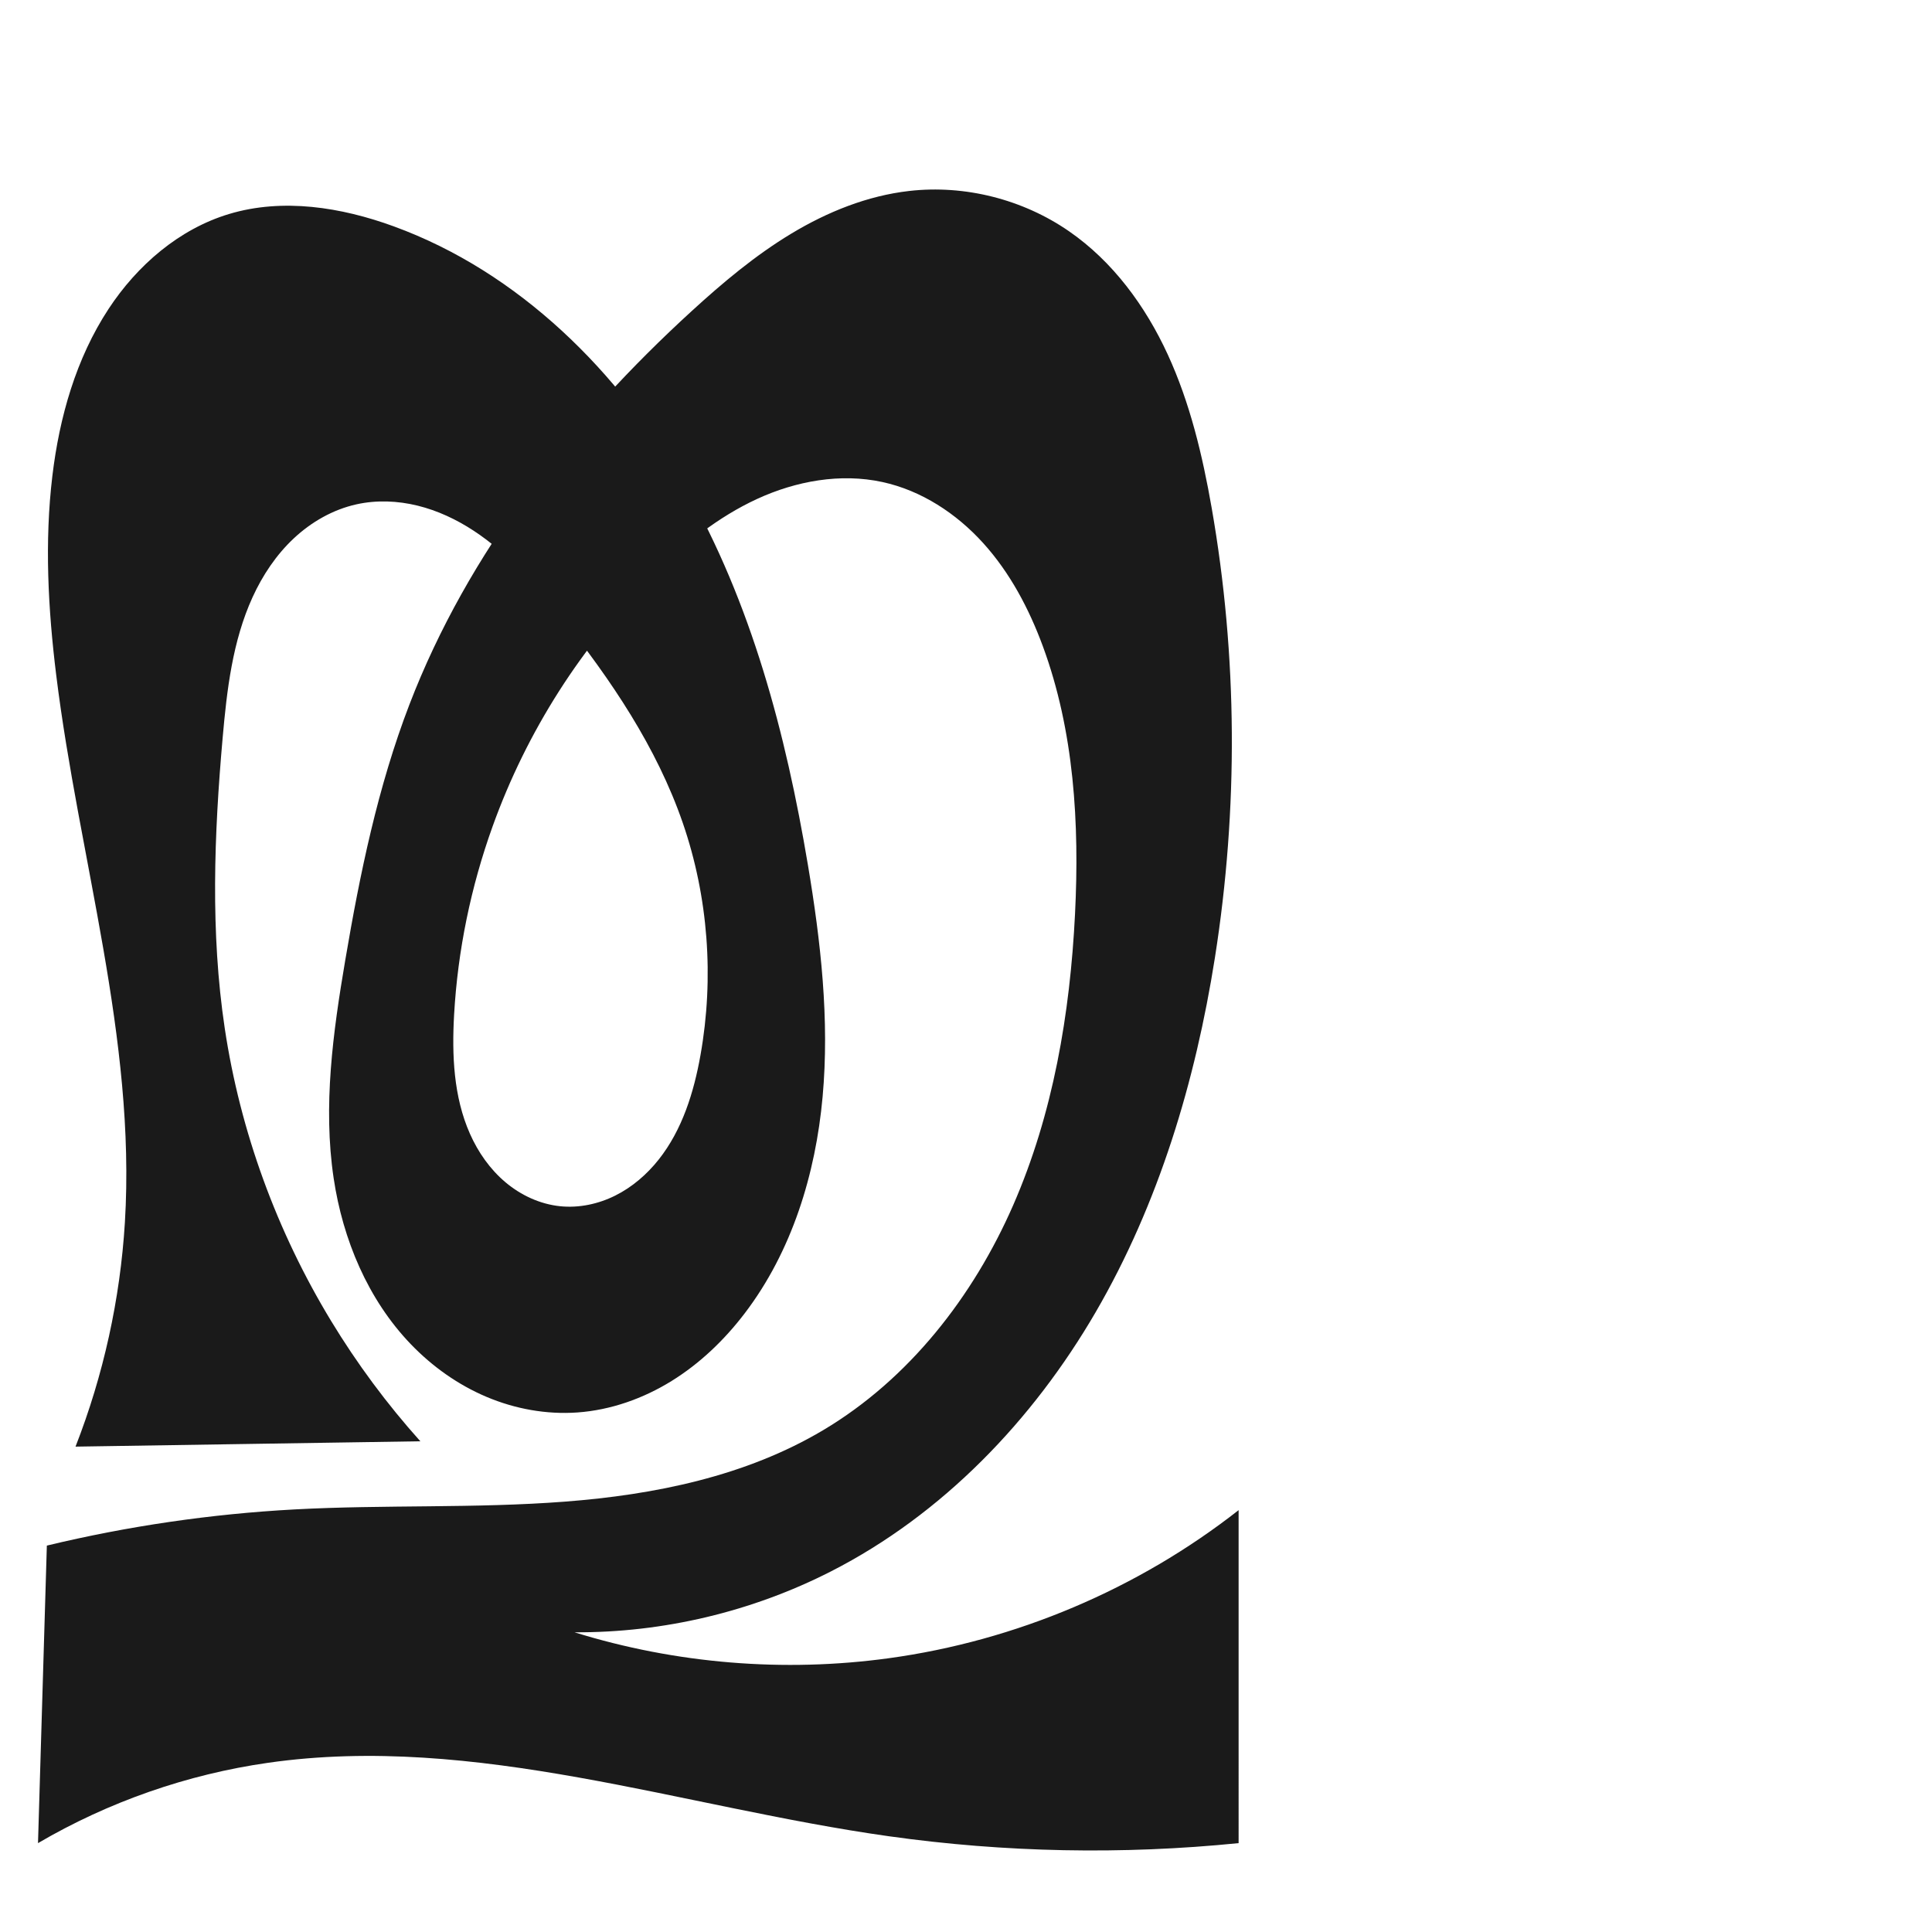 <?xml version="1.0" encoding="UTF-8" standalone="no"?>
<svg
   xmlns:dc="http://purl.org/dc/elements/1.1/"
   xmlns:cc="http://creativecommons.org/ns#"
   xmlns:rdf="http://www.w3.org/1999/02/22-rdf-syntax-ns#"
   xmlns:svg="http://www.w3.org/2000/svg"
   xmlns="http://www.w3.org/2000/svg"
   xmlns:sodipodi="http://sodipodi.sourceforge.net/DTD/sodipodi-0.dtd"
   xmlns:inkscape="http://www.inkscape.org/namespaces/inkscape"
   xml:space="preserve"
   width="1000"
   height="1000"
   version="1.1"
   style="clip-rule:evenodd;fill-rule:evenodd;image-rendering:optimizeQuality;shape-rendering:geometricPrecision;text-rendering:geometricPrecision"
   viewBox="0 0 1000 1000"
   id="svg10"
   sodipodi:docname="തു.svg"
   inkscape:version="1.0.1 (3bc2e813f5, 2020-09-07)"><sodipodi:namedview
   pagecolor="#ffffff"
   bordercolor="#666666"
   borderopacity="1"
   objecttolerance="10"
   gridtolerance="10"
   guidetolerance="10"
   inkscape:pageopacity="0"
   inkscape:pageshadow="2"
   inkscape:window-width="1920"
   inkscape:window-height="1015"
   id="namedview12"
   showgrid="false"
   inkscape:zoom="0.6002692"
   inkscape:cx="469.69598"
   inkscape:cy="627.22934"
   inkscape:window-x="1920"
   inkscape:window-y="0"
   inkscape:window-maximized="1"
   inkscape:current-layer="svg10"
   showguides="true"
   inkscape:guide-bbox="true"
   inkscape:document-rotation="0"><sodipodi:guide
     position="0,1000"
     orientation="0,1"
     id="guide16"
     inkscape:label=""
     inkscape:locked="true"
     inkscape:color="rgb(0,0,255)" /><sodipodi:guide
     position="1763.312,2036.169"
     orientation="1000,0"
     id="guide18" /><sodipodi:guide
     position="0,200"
     orientation="0,1"
     id="guide20"
     inkscape:label="base"
     inkscape:locked="true"
     inkscape:color="rgb(0,0,255)" /><inkscape:grid
     type="xygrid"
     id="grid24"
     originx="-473.376"
     originy="-489.692" /><sodipodi:guide
     position="0,0"
     orientation="0,1"
     id="guide34"
     inkscape:label="bottom"
     inkscape:locked="true"
     inkscape:color="rgb(0,0,255)" /><sodipodi:guide
     position="225.051,1693.319"
     orientation="0,1"
     id="guide44"
     inkscape:label=""
     inkscape:locked="false"
     inkscape:color="rgb(0,0,255)" /><sodipodi:guide
     position="0,900"
     orientation="0,1"
     id="guide46"
     inkscape:label=""
     inkscape:locked="true"
     inkscape:color="rgb(0,0,255)" /><sodipodi:guide
     position="649.055,327.292"
     orientation="-1,0"
     id="guide841"
     inkscape:label="width"
     inkscape:locked="false"
     inkscape:color="rgb(0,0,255)" /></sodipodi:namedview>
 <defs
   id="defs4"><inkscape:path-effect
   effect="spiro"
   id="path-effect851"
   is_visible="true"
   lpeversion="1" />
  <style
   type="text/css"
   id="style2">
   <![CDATA[
    .fil0 {fill:#EF7F1A;fill-rule:nonzero}
   ]]>
  </style>
 <inkscape:path-effect
   effect="spiro"
   id="path-effect1214"
   is_visible="true"
   lpeversion="1" /><inkscape:path-effect
   effect="spiro"
   id="path-effect1195"
   is_visible="true"
   lpeversion="1" /><inkscape:path-effect
   effect="spiro"
   id="path-effect992"
   is_visible="true"
   lpeversion="1" /><inkscape:path-effect
   effect="spiro"
   id="path-effect1060"
   is_visible="true"
   lpeversion="1" /><inkscape:path-effect
   effect="spiro"
   id="path-effect1047"
   is_visible="true"
   lpeversion="1" /><inkscape:path-effect
   effect="spiro"
   id="path-effect1085"
   is_visible="true"
   lpeversion="1" /><inkscape:path-effect
   effect="spiro"
   id="path-effect1286"
   is_visible="true"
   lpeversion="1" /><inkscape:path-effect
   effect="spiro"
   id="path-effect1305"
   is_visible="true"
   lpeversion="1" /></defs>
 
<path
   id="path1210-6"
   style="display:inline;fill:#1a1a1a;fill-rule:nonzero;stroke:none;stroke-width:2.221px;stroke-linecap:butt;stroke-linejoin:miter;stroke-opacity:1"
   d="m 418.171,447.664 c 6.657,39.656 11.24,80.007 7.61,120.053 -3.631,40.047 -15.925,80.04 -40.295,112.025 -10.485,13.762 -23.167,25.956 -37.879,35.061 -14.712,9.105 -31.494,15.059 -48.752,16.284 -16,1.135 -32.216,-1.816 -46.993,-8.057 -14.777,-6.24 -28.117,-15.728 -39.232,-27.293 -22.229,-23.131 -35.192,-54.16 -39.93,-85.889 -5.583,-37.382 -0.336,-75.474 5.984,-112.738 7.626,-44.965 16.888,-89.909 33.246,-132.482 30.23,-78.678 83.881,-146.725 146.077,-203.608 16.093,-14.719 32.886,-28.835 51.564,-40.094 18.678,-11.259 39.381,-19.625 61.051,-22.088 28.861,-3.28 58.795,4.342 82.694,20.852 22.696,15.678 39.595,38.753 51.119,63.815 11.523,25.062 17.966,52.159 22.719,79.331 13.436,76.811 13.831,155.843 1.683,232.869 -10.103,64.061 -29.083,127.279 -61.66,183.356 -32.577,56.077 -79.314,104.825 -137.084,134.297 -40.895,20.863 -86.827,31.768 -132.735,31.513 52.399,16.258 108.377,20.873 162.731,13.416 65.676,-9.011 128.835,-35.75 181.016,-76.636 V 954 c -60.197,6.067 -121.122,4.868 -181.033,-3.563 C 352.798,935.34 246.096,897.106 138.851,912.404 96.933,918.383 56.206,932.598 19.67,954 l 4.579,-154 c 42.037,-10.114 84.996,-16.39 128.169,-18.725 46.614,-2.522 93.421,-0.46 139.966,-4.029 46.545,-3.569 93.649,-13.158 133.759,-37.041 44.352,-26.409 77.616,-69.13 98.288,-116.429 20.672,-47.299 29.422,-99.09 31.997,-150.645 2.339,-46.84 -0.447,-94.732 -16.686,-138.729 -7.152,-19.378 -16.988,-37.991 -30.848,-53.306 -13.86,-15.315 -31.965,-27.206 -52.15,-31.593 -21.695,-4.716 -44.697,-0.541 -64.862,8.749 -20.164,9.29 -37.74,23.445 -53.575,39.007 -37.109,36.468 -65.719,81.476 -83.321,130.437 -11.264,31.331 -18.068,64.276 -19.944,97.518 -1.179,20.886 -0.286,42.492 8.195,61.615 4.24,9.562 10.38,18.362 18.379,25.101 8,6.738 17.906,11.346 28.311,12.414 9.764,1.002 19.744,-1.131 28.527,-5.513 8.783,-4.382 16.389,-10.954 22.485,-18.646 12.192,-15.385 18.207,-34.789 21.64,-54.116 7.1,-39.972 4.058,-81.759 -9.176,-120.139 -13.51,-39.182 -37.147,-74.083 -62.968,-106.504 -13.269,-16.66 -27.441,-33.034 -45.252,-44.712 -8.906,-5.839 -18.68,-10.444 -29.02,-12.987 -10.341,-2.544 -21.263,-2.988 -31.659,-0.683 -12.173,2.698 -23.377,9.123 -32.473,17.652 -9.095,8.529 -16.137,19.107 -21.317,30.449 -10.359,22.684 -13.284,47.966 -15.475,72.806 -4.413,50.033 -6.362,100.646 1.093,150.316 8.022,53.446 26.985,105.182 55.01,151.393 13.434,22.152 28.932,43.053 46.226,62.343 L 39.089,748.772 C 53.56,711.731 62.215,672.424 64.641,632.731 70.461,537.523 40.793,444.116 29.101,349.45 24.878,315.256 23.006,280.573 27.101,246.363 30.748,215.906 39.345,185.563 56.18,159.92 c 14.828,-22.587 36.508,-41.366 62.381,-49.153 27.776,-8.359 58.027,-3.55 85.274,6.401 64.704,23.631 116.656,75.187 150.86,134.979 34.204,59.792 52.073,127.583 63.476,195.517 z"
   sodipodi:nodetypes="aaacaaaaaaaacaccaaccaaaaaaaaaaaaaaaaccaaaaaaa"
   inkscape:original-d="m 418.17114,447.66425 c 16.87421,76.27866 13.29086,165.82562 -32.6853,232.07805 -18.26618,26.32183 -52.22679,54.99263 -86.63025,51.3446 -61.30481,-6.50064 -117.08592,-57.90829 -126.15495,-121.23898 -4.96717,-37.47677 0.35944,-75.45418 5.98385,-112.73824 6.76613,-44.85243 14.09619,-91.17485 33.24589,-132.48167 35.1322,-75.78185 83.63708,-148.12372 146.07663,-203.60763 32.05387,-28.48313 70.08905,-56.67635 112.61467,-62.181906 28.19206,-3.649867 60.4256,3.181136 82.69358,20.851756 42.05646,33.37364 60.98535,91.0182 73.83734,143.14662 18.58162,75.36816 22.83096,158.18011 1.68313,232.86884 -34.02754,120.17659 -97.26432,244.83668 -198.74356,317.65322 -36.94735,26.51161 -122.94012,31.40947 -132.73542,31.51285 2.85696,9.52323 108.9909,22.03969 162.7311,13.41594 64.69571,-10.38178 173.78933,-91.72334 181.01597,-76.63592 V 954 c 8.19997,-7.44713 -120.81986,0.58415 -181.03335,-3.56305 -107.56609,-7.4086 -214.03764,-49.75923 -321.21902,-38.033 C 97.023914,916.98012 42.171835,956.5667 19.67039,954 l 4.578717,-154 c 15.806356,-23.52127 85.458223,-12.40129 128.169163,-18.72549 91.26803,-13.51404 199.33406,13.50481 273.72541,-41.07001 79.86555,-58.59078 113.81208,-169.40058 130.28474,-267.0737 7.74576,-45.92778 3.4426,-96.72683 -16.68586,-138.72924 -17.10331,-35.68979 -44.26415,-76.77623 -82.99782,-84.89944 -41.66105,-8.73713 -85.68299,20.56774 -118.43658,47.75566 -39.69803,32.95233 -63.94035,82.62269 -83.32076,130.4368 -12.46338,30.74887 -24.96634,64.7213 -19.94386,97.51769 5.71748,37.33472 17.39243,94.56159 54.8851,99.13003 35.33732,4.30582 60.91608,-44.66702 72.65221,-78.27549 13.24094,-37.91772 2.88802,-81.83102 -9.17604,-120.13942 -12.38808,-39.33728 -33.36818,-77.7853 -62.96796,-106.50358 -28.93696,-28.0752 -67.11108,-69.27001 -105.93165,-58.38296 -44.72194,12.54207 -57.48218,75.97933 -69.26486,120.90732 -12.711,48.46772 -7.77357,101.0004 1.09345,150.31638 9.50154,52.84497 29.58557,104.10128 55.0097,151.39276 12.24998,22.78623 22.60873,43.3319 46.22617,62.34269 l -178.480651,2.77209 c 23.381297,-31.87411 23.732363,-76.4761 25.552364,-116.0414 4.373063,-95.06675 -28.68412,-188.36113 -35.540029,-283.28113 -2.475927,-34.27919 -7.222686,-69.11671 -2.000093,-103.08607 4.619696,-30.04793 11.564019,-61.5944 29.078618,-86.44311 15.251614,-21.63812 37.060785,-41.42542 62.380851,-49.15291 27.26324,-8.32054 60.75517,-8.1366 85.27409,6.40087 112.94442,66.96568 185.97511,202.29105 214.33633,330.49591 z"
   inkscape:path-effect="#path-effect1305" /></svg>
